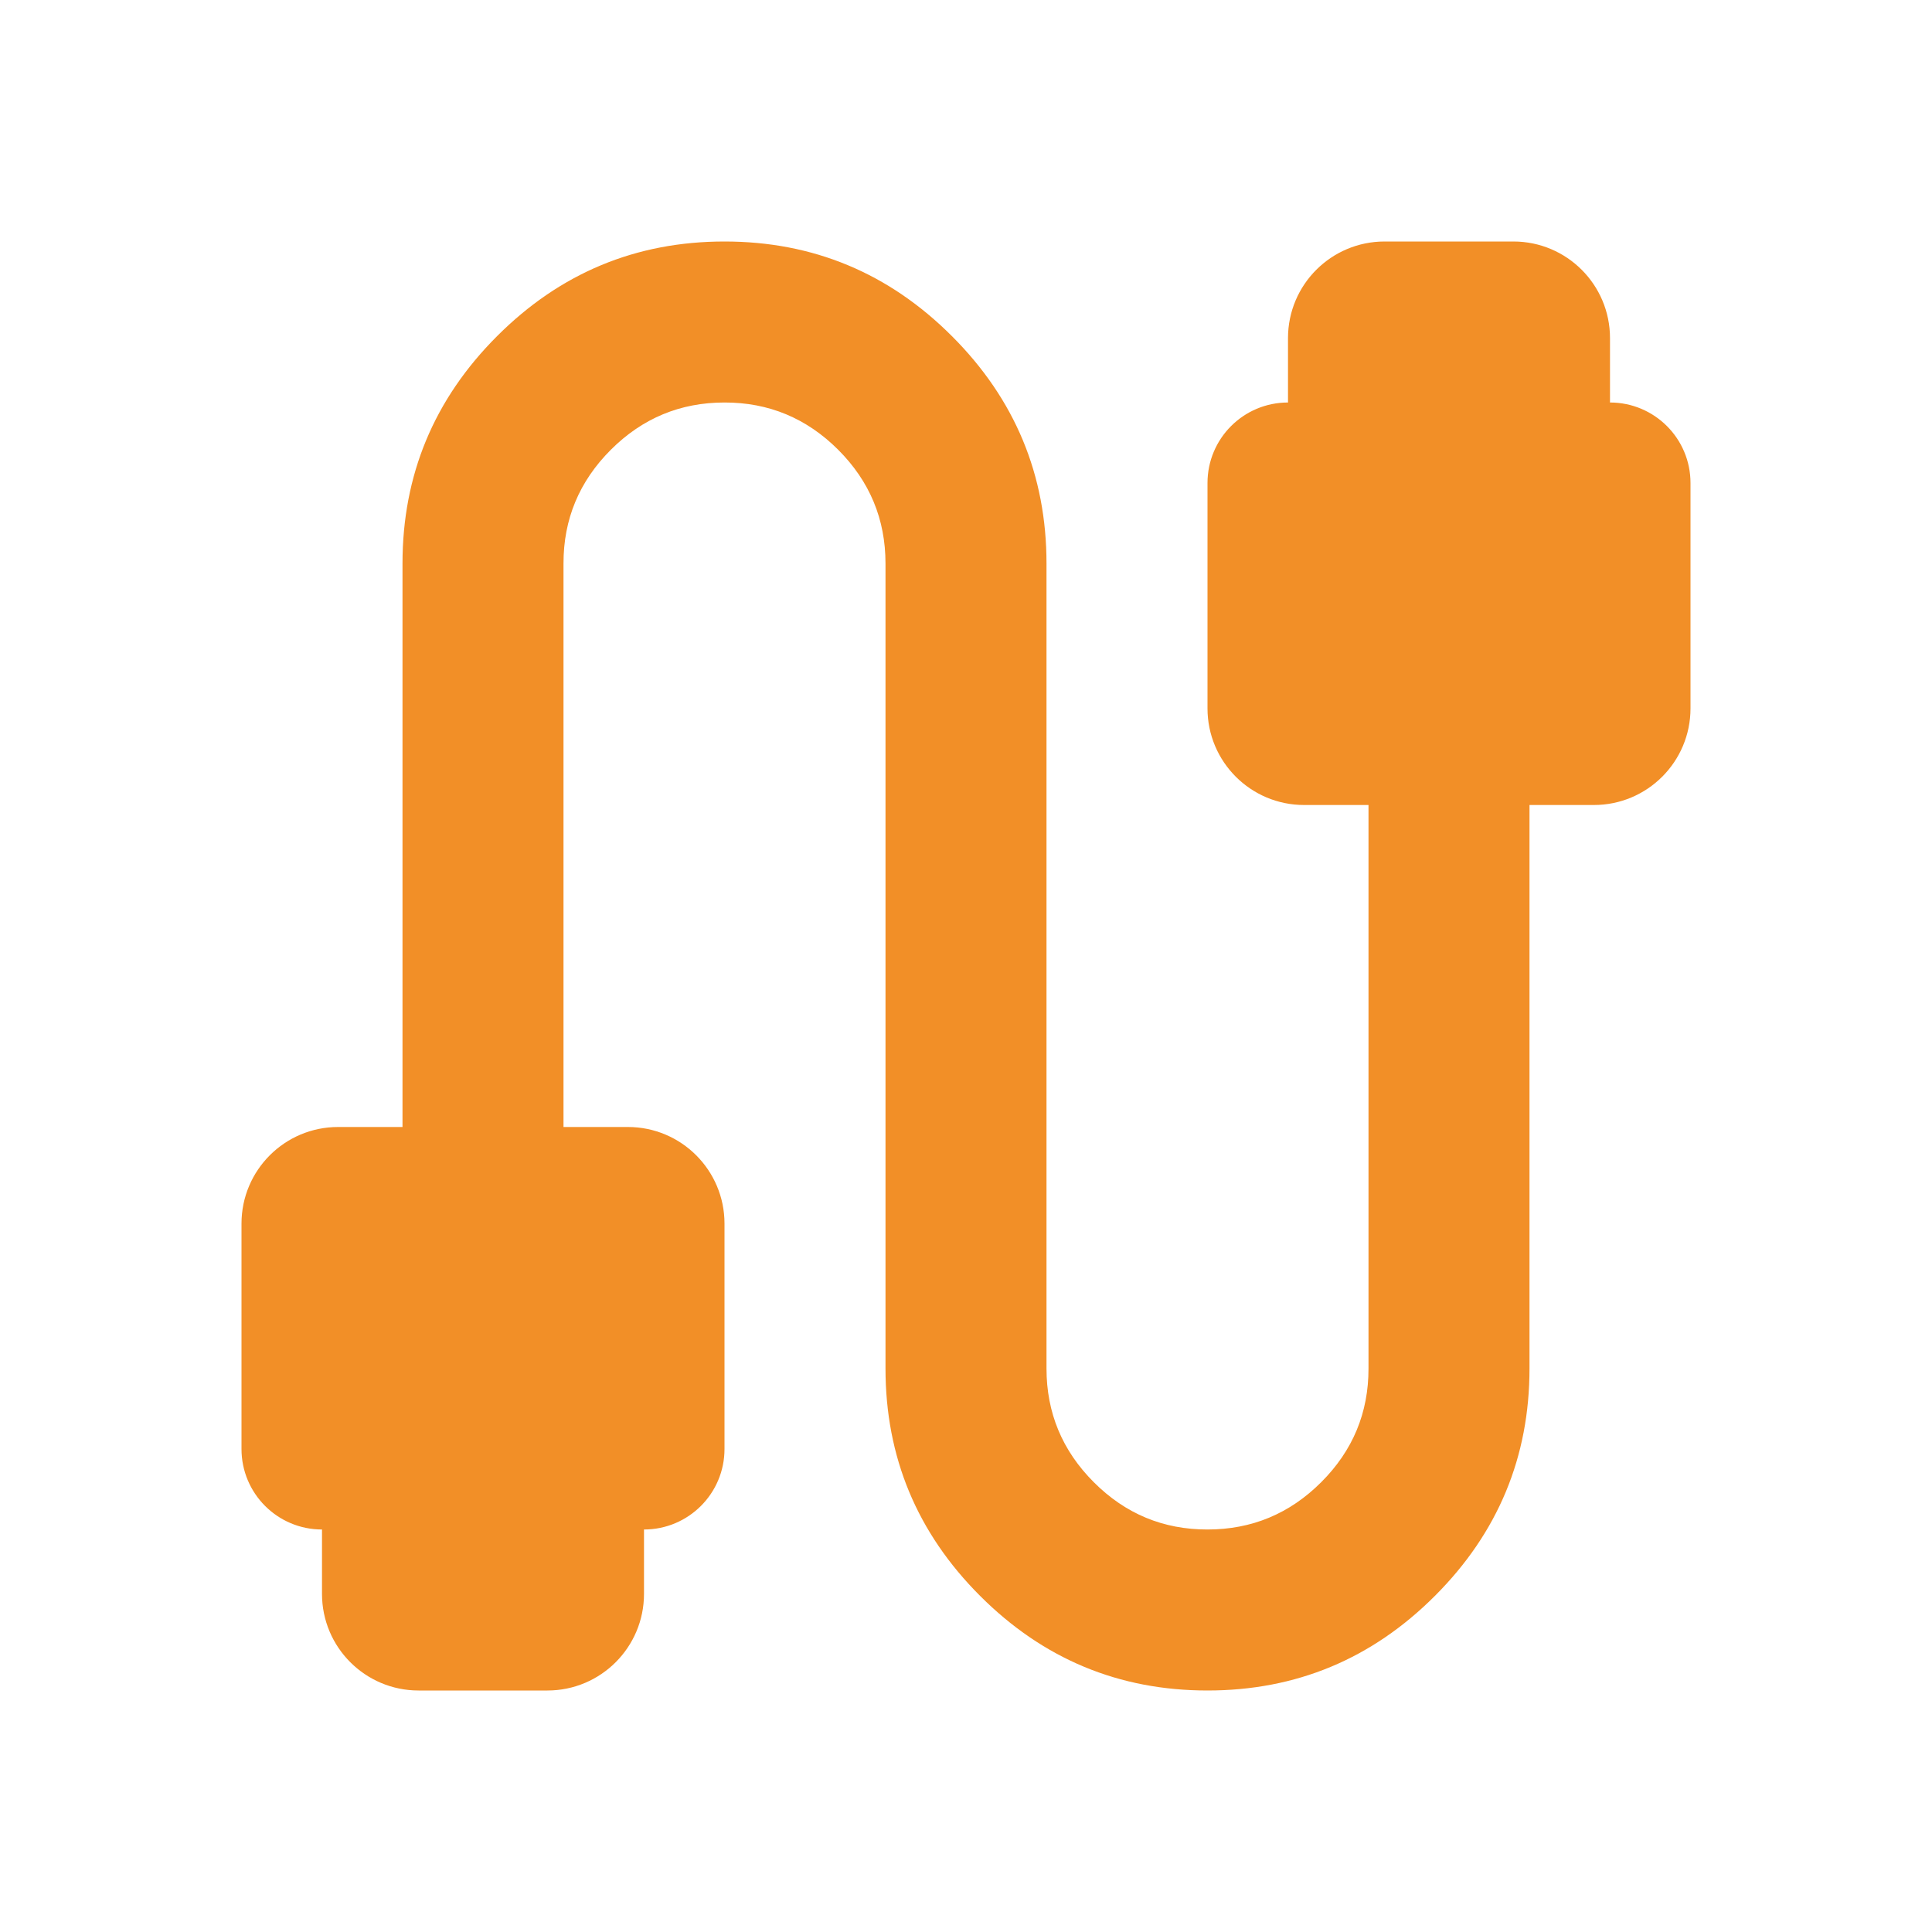 <svg width="60" height="60" viewBox="0 0 60 60" fill="none" xmlns="http://www.w3.org/2000/svg">
<path d="M13 52.5C11.343 52.5 10 51.157 10 49.5V47.5C8.619 47.5 7.5 46.381 7.5 45V38C7.5 36.343 8.843 35 10.5 35H12.5V17.5C12.5 14.75 13.479 12.396 15.438 10.438C17.396 8.479 19.75 7.5 22.5 7.5C25.25 7.5 27.604 8.479 29.562 10.438C31.521 12.396 32.5 14.75 32.5 17.5V42.5C32.5 43.875 32.99 45.053 33.97 46.032C34.95 47.013 36.127 47.502 37.5 47.5C38.875 47.5 40.053 47.01 41.032 46.03C42.013 45.05 42.502 43.873 42.5 42.5V25H40.5C38.843 25 37.5 23.657 37.5 22V15C37.5 13.619 38.619 12.5 40 12.5V10.5C40 8.843 41.343 7.5 43 7.5H47C48.657 7.5 50 8.843 50 10.5V12.5C51.381 12.5 52.5 13.619 52.5 15V22C52.5 23.657 51.157 25 49.5 25H47.5V42.5C47.5 45.25 46.521 47.604 44.562 49.562C42.604 51.521 40.25 52.5 37.5 52.5C34.75 52.5 32.396 51.521 30.438 49.562C28.479 47.604 27.5 45.25 27.5 42.5V17.5C27.5 16.125 27.01 14.947 26.03 13.967C25.05 12.988 23.873 12.498 22.5 12.5C21.125 12.5 19.948 12.99 18.968 13.97C17.988 14.95 17.498 16.127 17.5 17.5V35H19.5C21.157 35 22.5 36.343 22.5 38V45C22.5 46.381 21.381 47.5 20 47.5V49.5C20 51.157 18.657 52.5 17 52.5H13Z" fill="#F28F27"/>
</svg>
